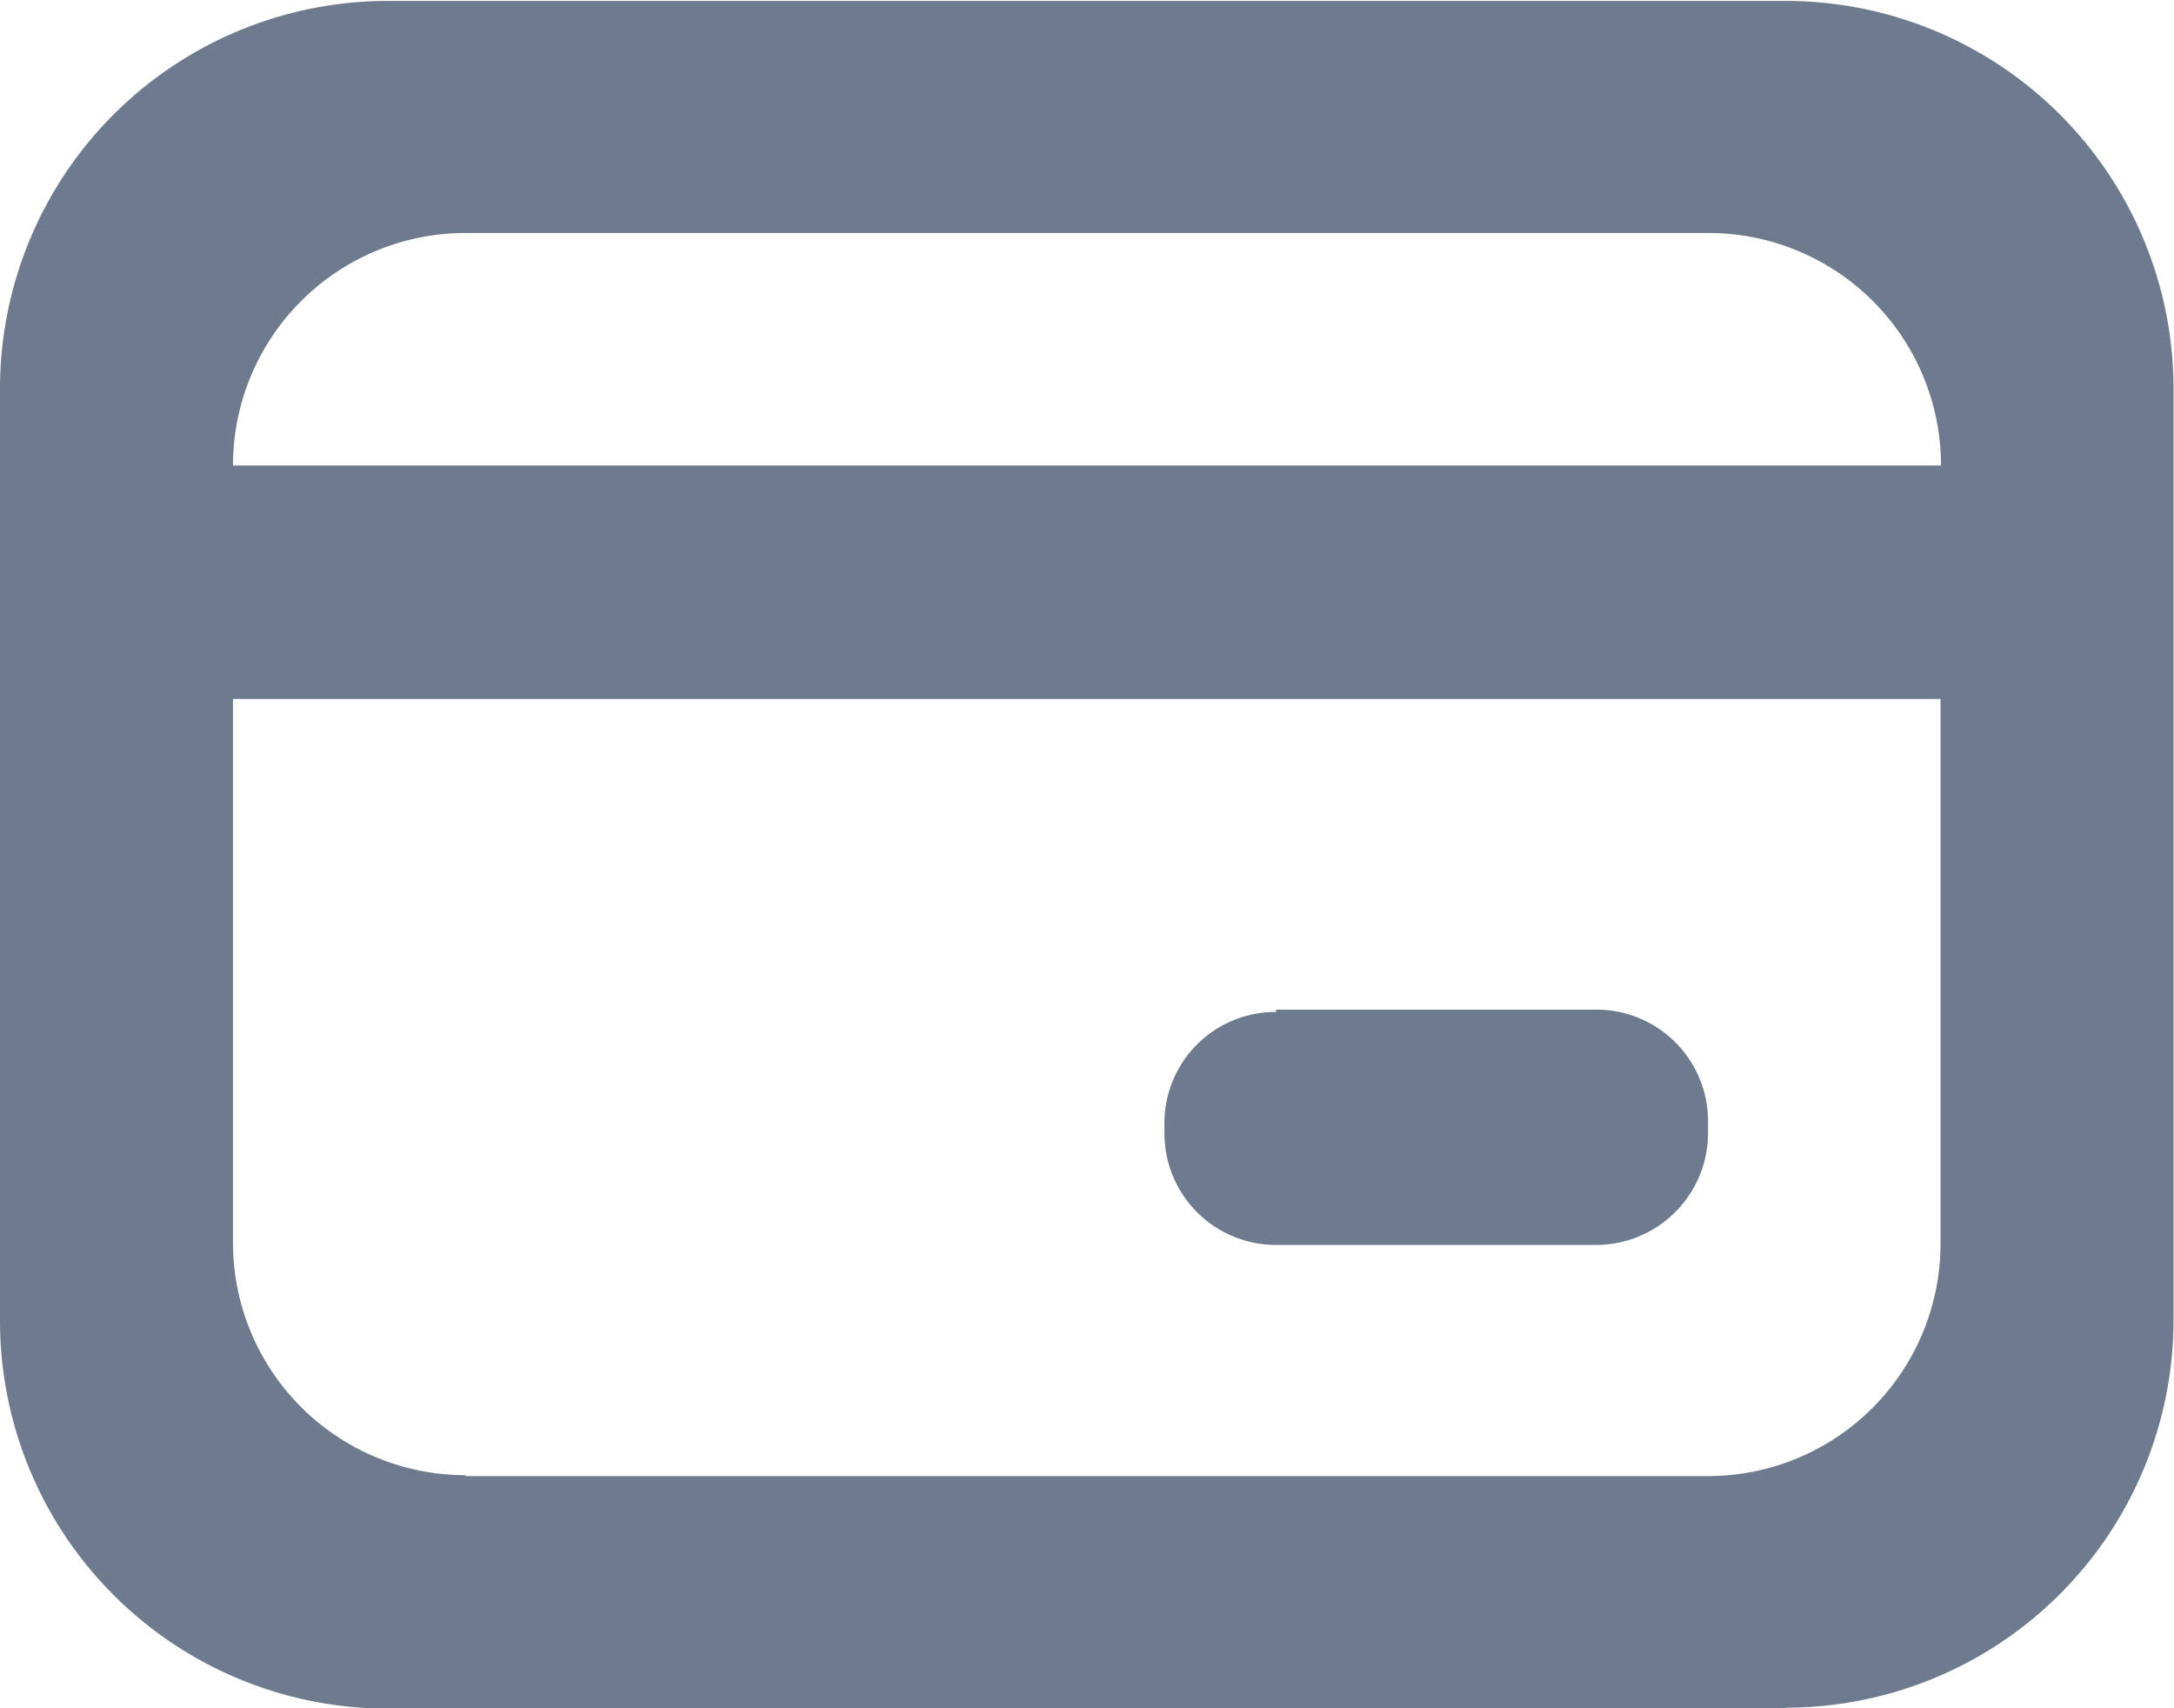 <svg id="图层_1" data-name="图层 1" xmlns="http://www.w3.org/2000/svg" viewBox="0 0 46.75 36.73"><defs><style>.cls-1{fill:#6e7a8e;}</style></defs><title>Wallet Profiler</title><path class="cls-1" d="M43.17,42.37H13.11A8.34,8.34,0,0,1,4.77,34V14a8.34,8.34,0,0,1,8.34-8.35H43.17A8.34,8.34,0,0,1,51.51,14h0V34a8.34,8.34,0,0,1-8.34,8.35Zm-28.39-5H41.5a5,5,0,0,0,5-5V20.66H9.78V32.35a5,5,0,0,0,5,5ZM41.5,10.64H14.78a5,5,0,0,0-5,5H46.51a5,5,0,0,0-5-5Zm-9.29,16.7H39.1a2.4,2.4,0,0,1,2.4,2.4h0V30a2.41,2.41,0,0,1-2.4,2.4H32.21a2.4,2.4,0,0,1-2.4-2.4h0v-.21a2.39,2.39,0,0,1,2.4-2.4Z" transform="translate(-4.77 -5.63)"/></svg>